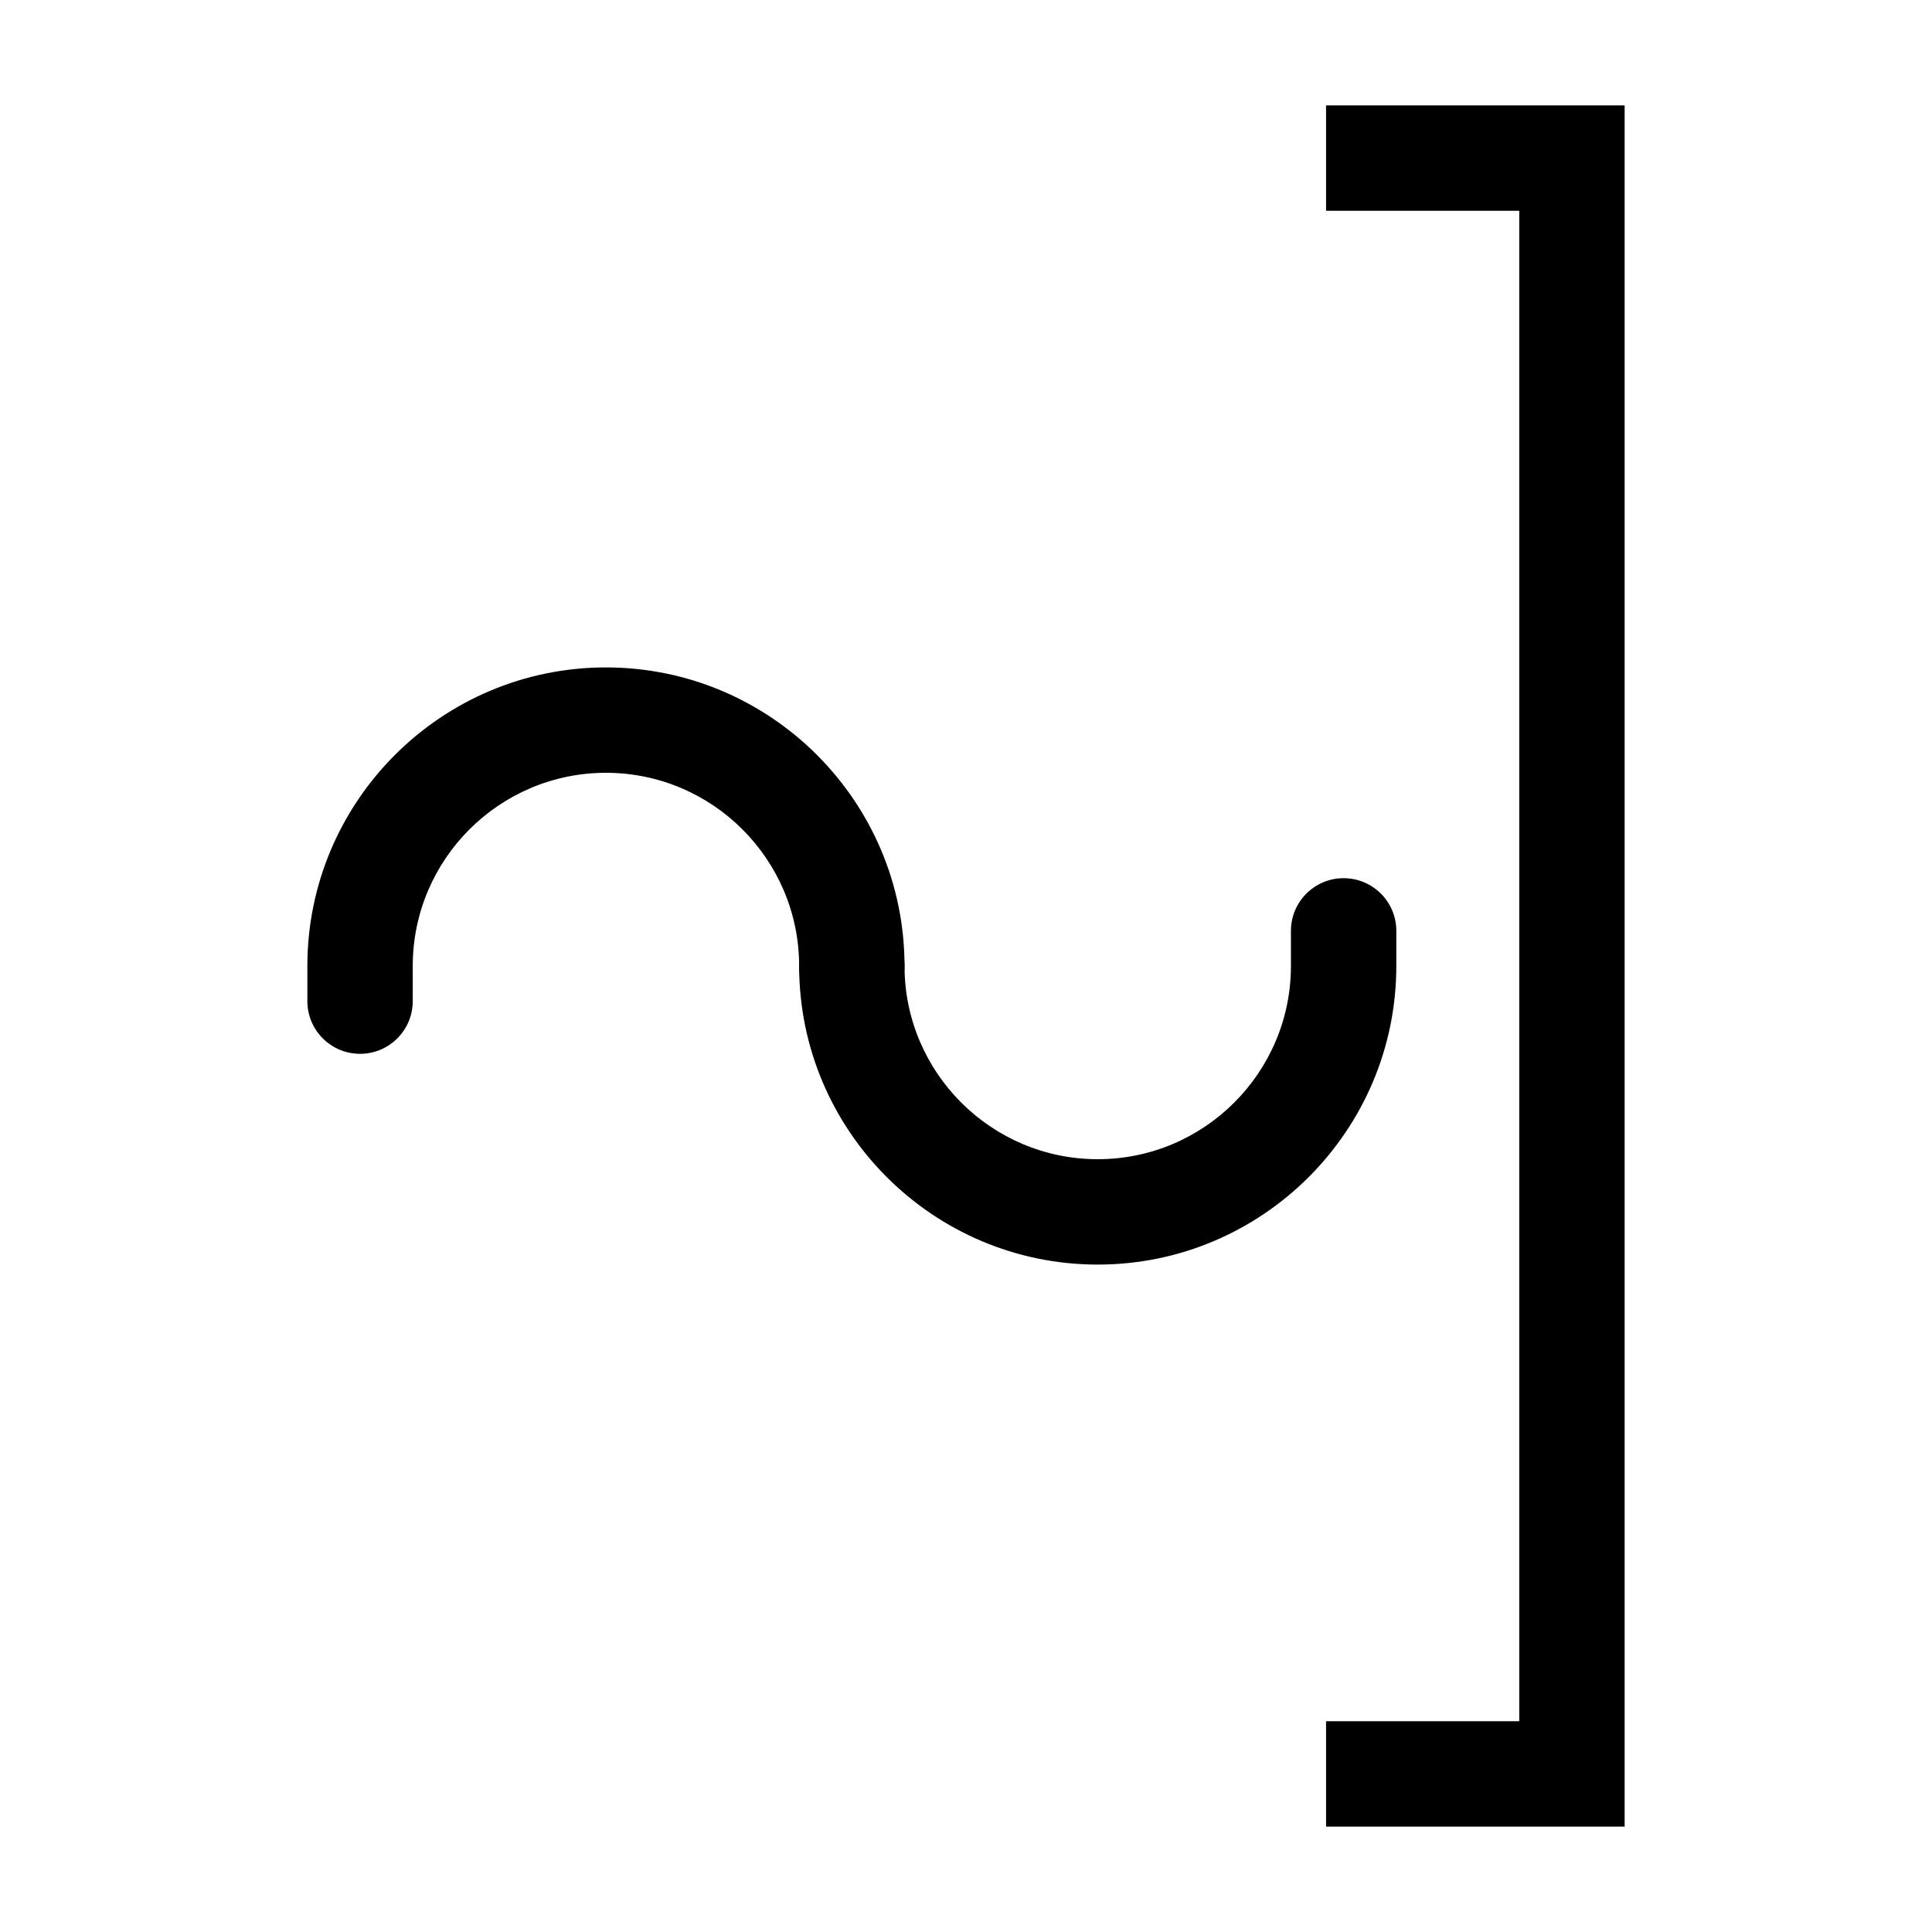 <?xml version="1.0" encoding="utf-8"?>
<!-- Generator: Adobe Illustrator 16.0.3, SVG Export Plug-In . SVG Version: 6.00 Build 0)  -->
<!DOCTYPE svg PUBLIC "-//W3C//DTD SVG 1.1//EN" "http://www.w3.org/Graphics/SVG/1.1/DTD/svg11.dtd">
<svg version="1.1"
	 id="svg2" xmlns:dc="http://purl.org/dc/elements/1.1/" xmlns:cc="http://creativecommons.org/ns#" xmlns:rdf="http://www.w3.org/1999/02/22-rdf-syntax-ns#" xmlns:svg="http://www.w3.org/2000/svg"
	 xmlns="http://www.w3.org/2000/svg" xmlns:xlink="http://www.w3.org/1999/xlink" x="0px" y="0px" width="55px" height="55px"
	 viewBox="0 0 55 55" enable-background="new 0 0 55 55" xml:space="preserve">
<g id="arc">
	<path d="M31.25,36c-4.687,0-8.5-3.813-8.5-8.5c0-0.829,0.671-1.5,1.5-1.5s1.5,0.671,1.5,1.5c0,3.032,2.468,5.5,5.5,5.5
		s5.5-2.468,5.5-5.5v-1c0-0.829,0.672-1.5,1.5-1.5s1.5,0.671,1.5,1.5v1C39.75,32.187,35.937,36,31.25,36z"/>
</g>
<g id="arc_1_">
	<path d="M10.25,30c-0.829,0-1.5-0.672-1.5-1.5v-1c0-4.687,3.813-8.5,8.5-8.5s8.5,3.813,8.5,8.5c0,0.828-0.671,1.5-1.5,1.5
		s-1.5-0.672-1.5-1.5c0-3.033-2.467-5.5-5.5-5.5s-5.5,2.467-5.5,5.5v1C11.75,29.328,11.079,30,10.25,30z"/>
</g>
<g id="path11">
	<polygon points="46.25,52 37.75,52 37.75,49 43.25,49 43.25,6 37.75,6 37.75,3 46.25,3 	"/>
</g>
</svg>
